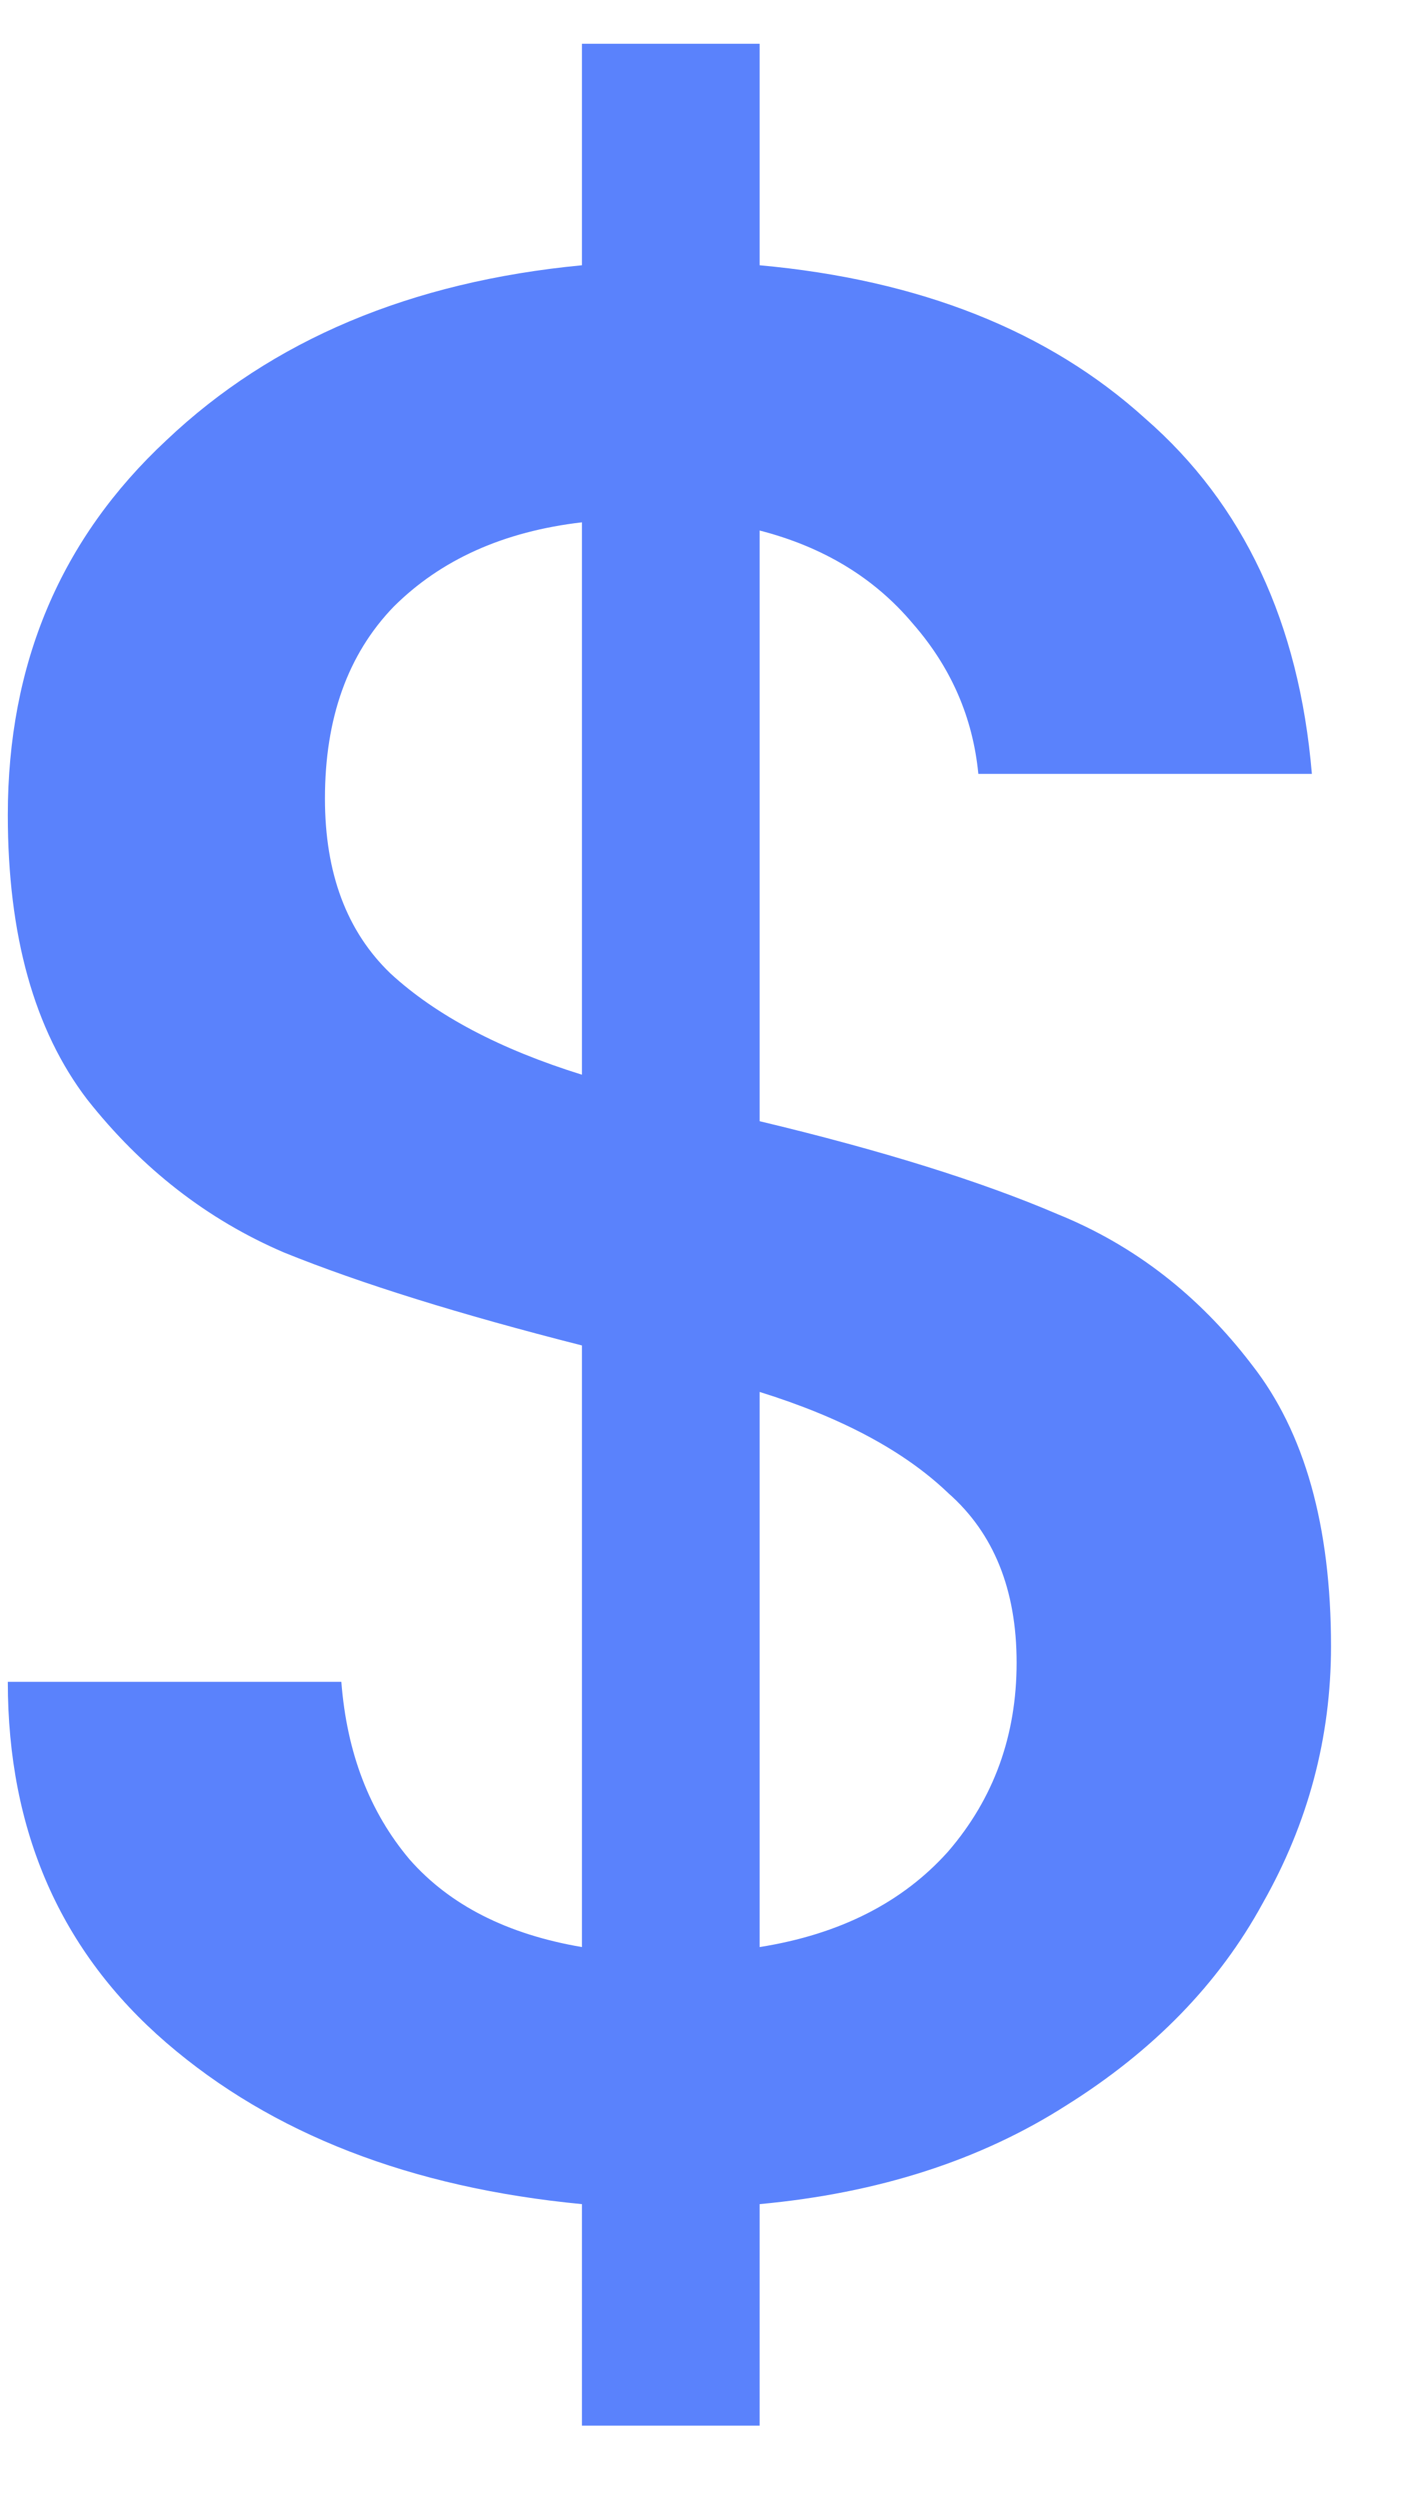 <svg width="18" height="32" viewBox="0 0 18 32" fill="none" xmlns="http://www.w3.org/2000/svg">
<path d="M17.04 21.07C17.04 22.237 16.748 23.333 16.165 24.36C15.605 25.387 14.765 26.25 13.645 26.95C12.548 27.65 11.242 28.07 9.725 28.21V31.045H7.45V28.21C5.257 28 3.483 27.312 2.13 26.145C0.777 24.978 0.1 23.438 0.1 21.525H4.37C4.44 22.435 4.732 23.193 5.245 23.8C5.758 24.383 6.493 24.757 7.45 24.92V17.22C5.887 16.823 4.615 16.427 3.635 16.03C2.655 15.61 1.815 14.957 1.115 14.07C0.438 13.183 0.1 11.97 0.1 10.43C0.1 8.493 0.777 6.895 2.13 5.635C3.483 4.352 5.257 3.605 7.45 3.395V0.56H9.725V3.395C11.778 3.582 13.423 4.235 14.66 5.355C15.92 6.452 16.632 7.968 16.795 9.905H12.525C12.455 9.182 12.175 8.54 11.685 7.98C11.195 7.397 10.542 7 9.725 6.79V14.35C11.288 14.723 12.56 15.12 13.54 15.54C14.52 15.937 15.348 16.578 16.025 17.465C16.702 18.328 17.04 19.53 17.04 21.07ZM4.16 10.22C4.16 11.177 4.44 11.923 5 12.46C5.583 12.997 6.4 13.428 7.45 13.755V6.685C6.447 6.802 5.642 7.163 5.035 7.77C4.452 8.377 4.16 9.193 4.16 10.22ZM9.725 24.92C10.752 24.757 11.557 24.348 12.14 23.695C12.723 23.018 13.015 22.213 13.015 21.28C13.015 20.347 12.723 19.623 12.14 19.11C11.58 18.573 10.775 18.142 9.725 17.815V24.92Z" fill="#5A82FC"/>
</svg>
